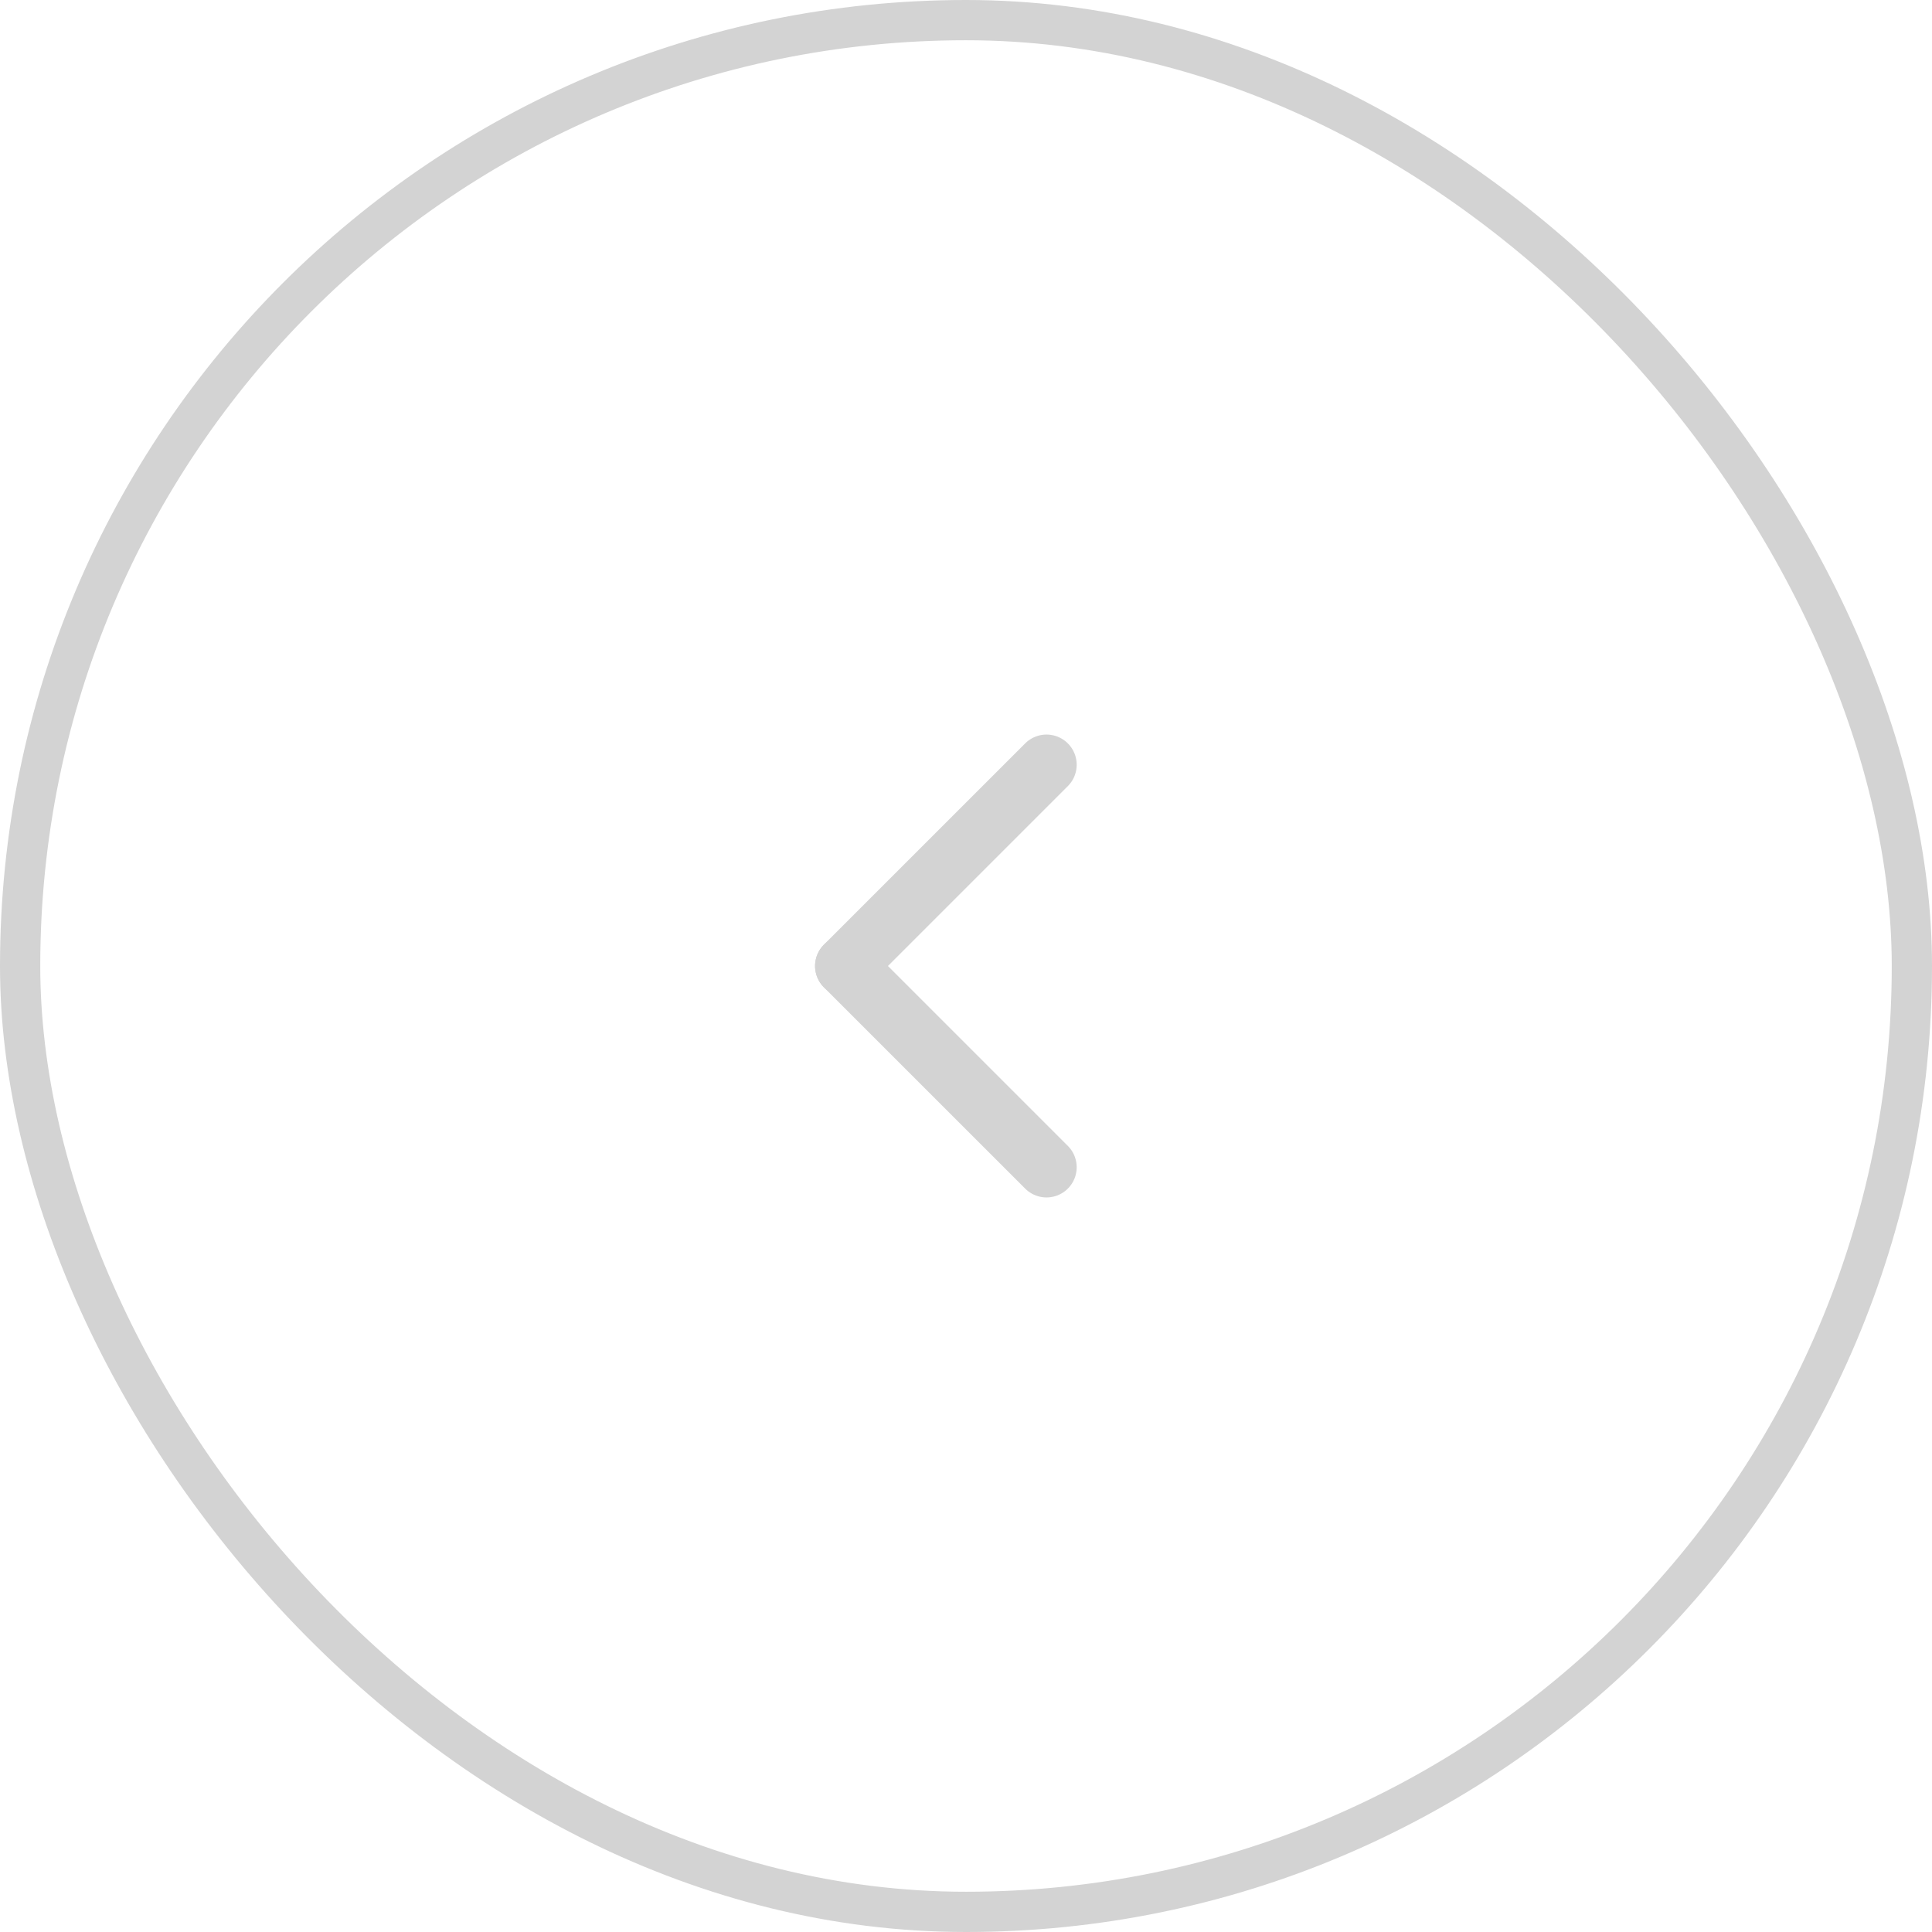 <svg width="48" height="48" viewBox="0 0 48 48" fill="none" xmlns="http://www.w3.org/2000/svg">
<path d="M26 19L21 24" stroke="#D3D3D3" stroke-width="1.5" stroke-linecap="round" stroke-linejoin="round"/>
<path d="M26 29L21 24" stroke="#D3D3D3" stroke-width="1.5" stroke-linecap="round" stroke-linejoin="round"/>
<rect x="0.5" y="0.5" width="47" height="47" rx="23.5" stroke="#D3D3D3"/>
</svg>
